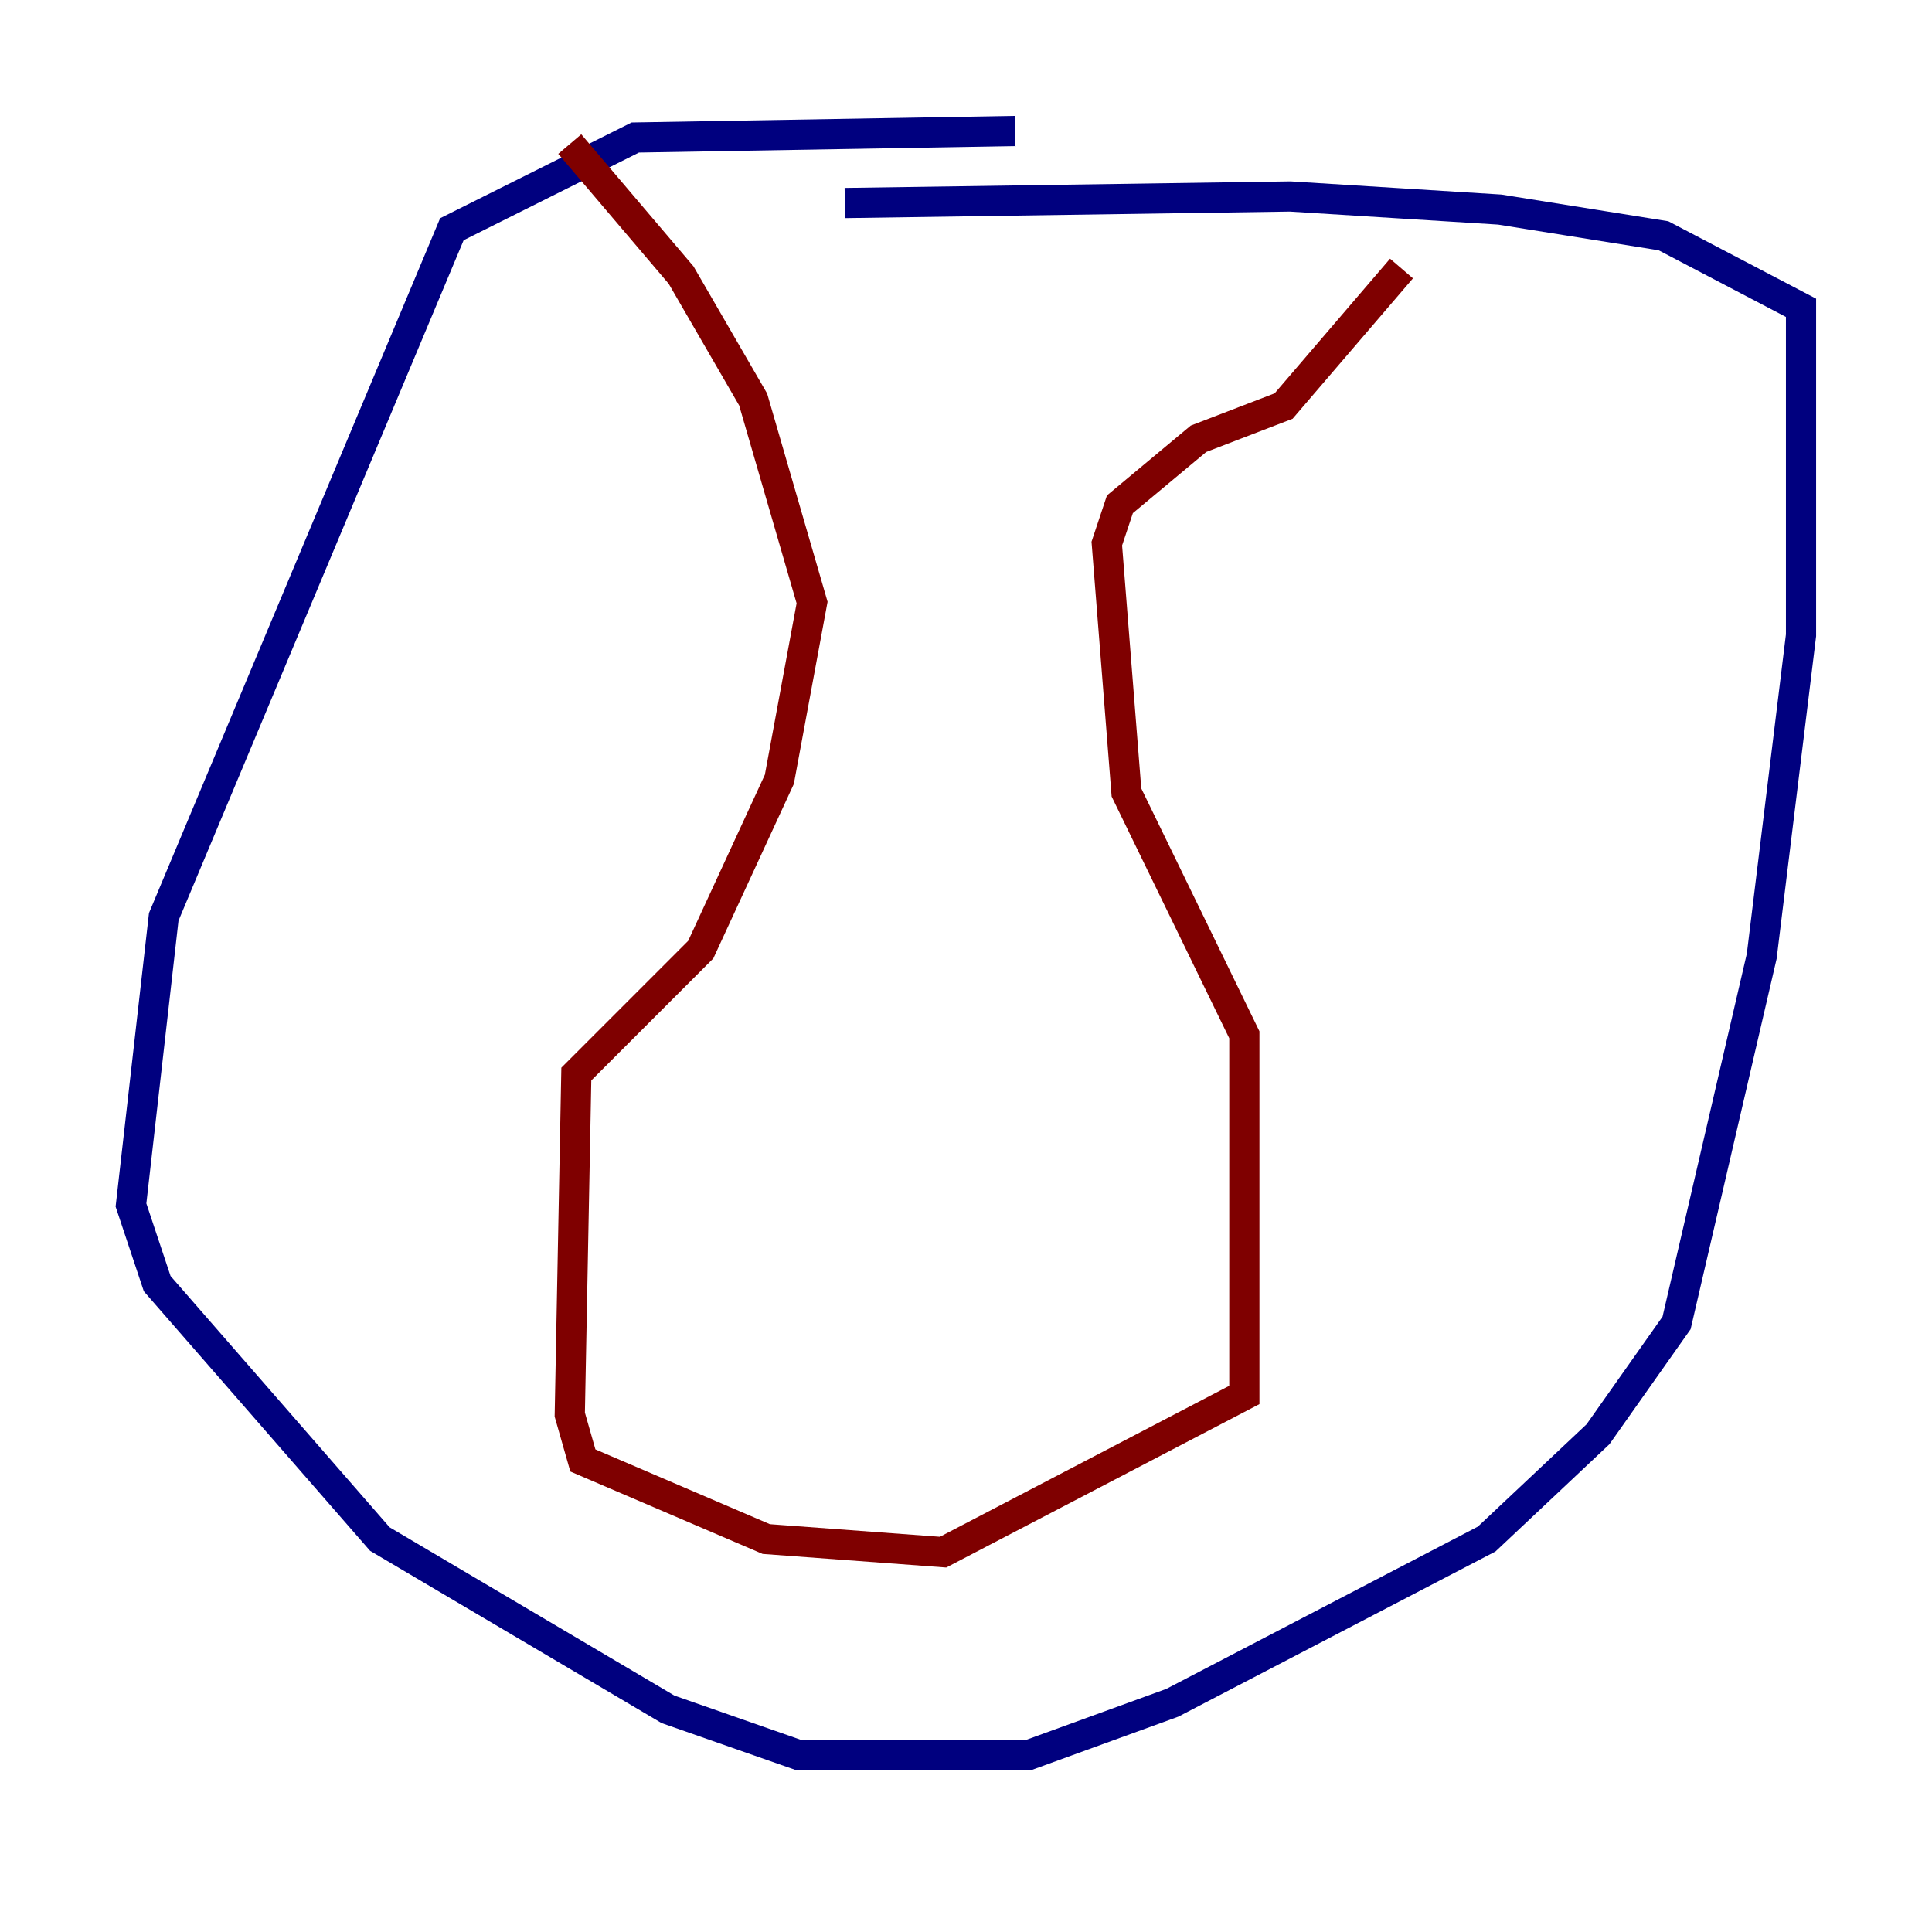 <?xml version="1.0" encoding="utf-8" ?>
<svg baseProfile="tiny" height="128" version="1.2" viewBox="0,0,128,128" width="128" xmlns="http://www.w3.org/2000/svg" xmlns:ev="http://www.w3.org/2001/xml-events" xmlns:xlink="http://www.w3.org/1999/xlink"><defs /><polyline fill="none" points="67.254,8.678 42.088,9.112 29.939,15.186 10.848,60.746 8.678,79.837 10.414,85.044 25.166,101.966 44.258,113.248 52.936,116.285 68.122,116.285 77.668,112.814 98.495,101.966 105.871,95.024 111.078,87.647 116.719,63.349 119.322,42.088 119.322,20.393 110.21,15.62 99.363,13.885 85.478,13.017 55.973,13.451" stroke="#00007f" stroke-width="2" /><polyline fill="none" points="37.749,9.546 45.125,18.224 49.898,26.468 53.803,39.919 51.634,51.634 46.427,62.915 38.183,71.159 37.749,93.722 38.617,96.759 50.766,101.966 62.481,102.834 82.441,92.42 82.441,68.556 74.63,52.502 73.329,36.014 74.197,33.41 79.403,29.071 85.044,26.902 92.854,17.79" stroke="#7f0000" stroke-width="2" /></svg>